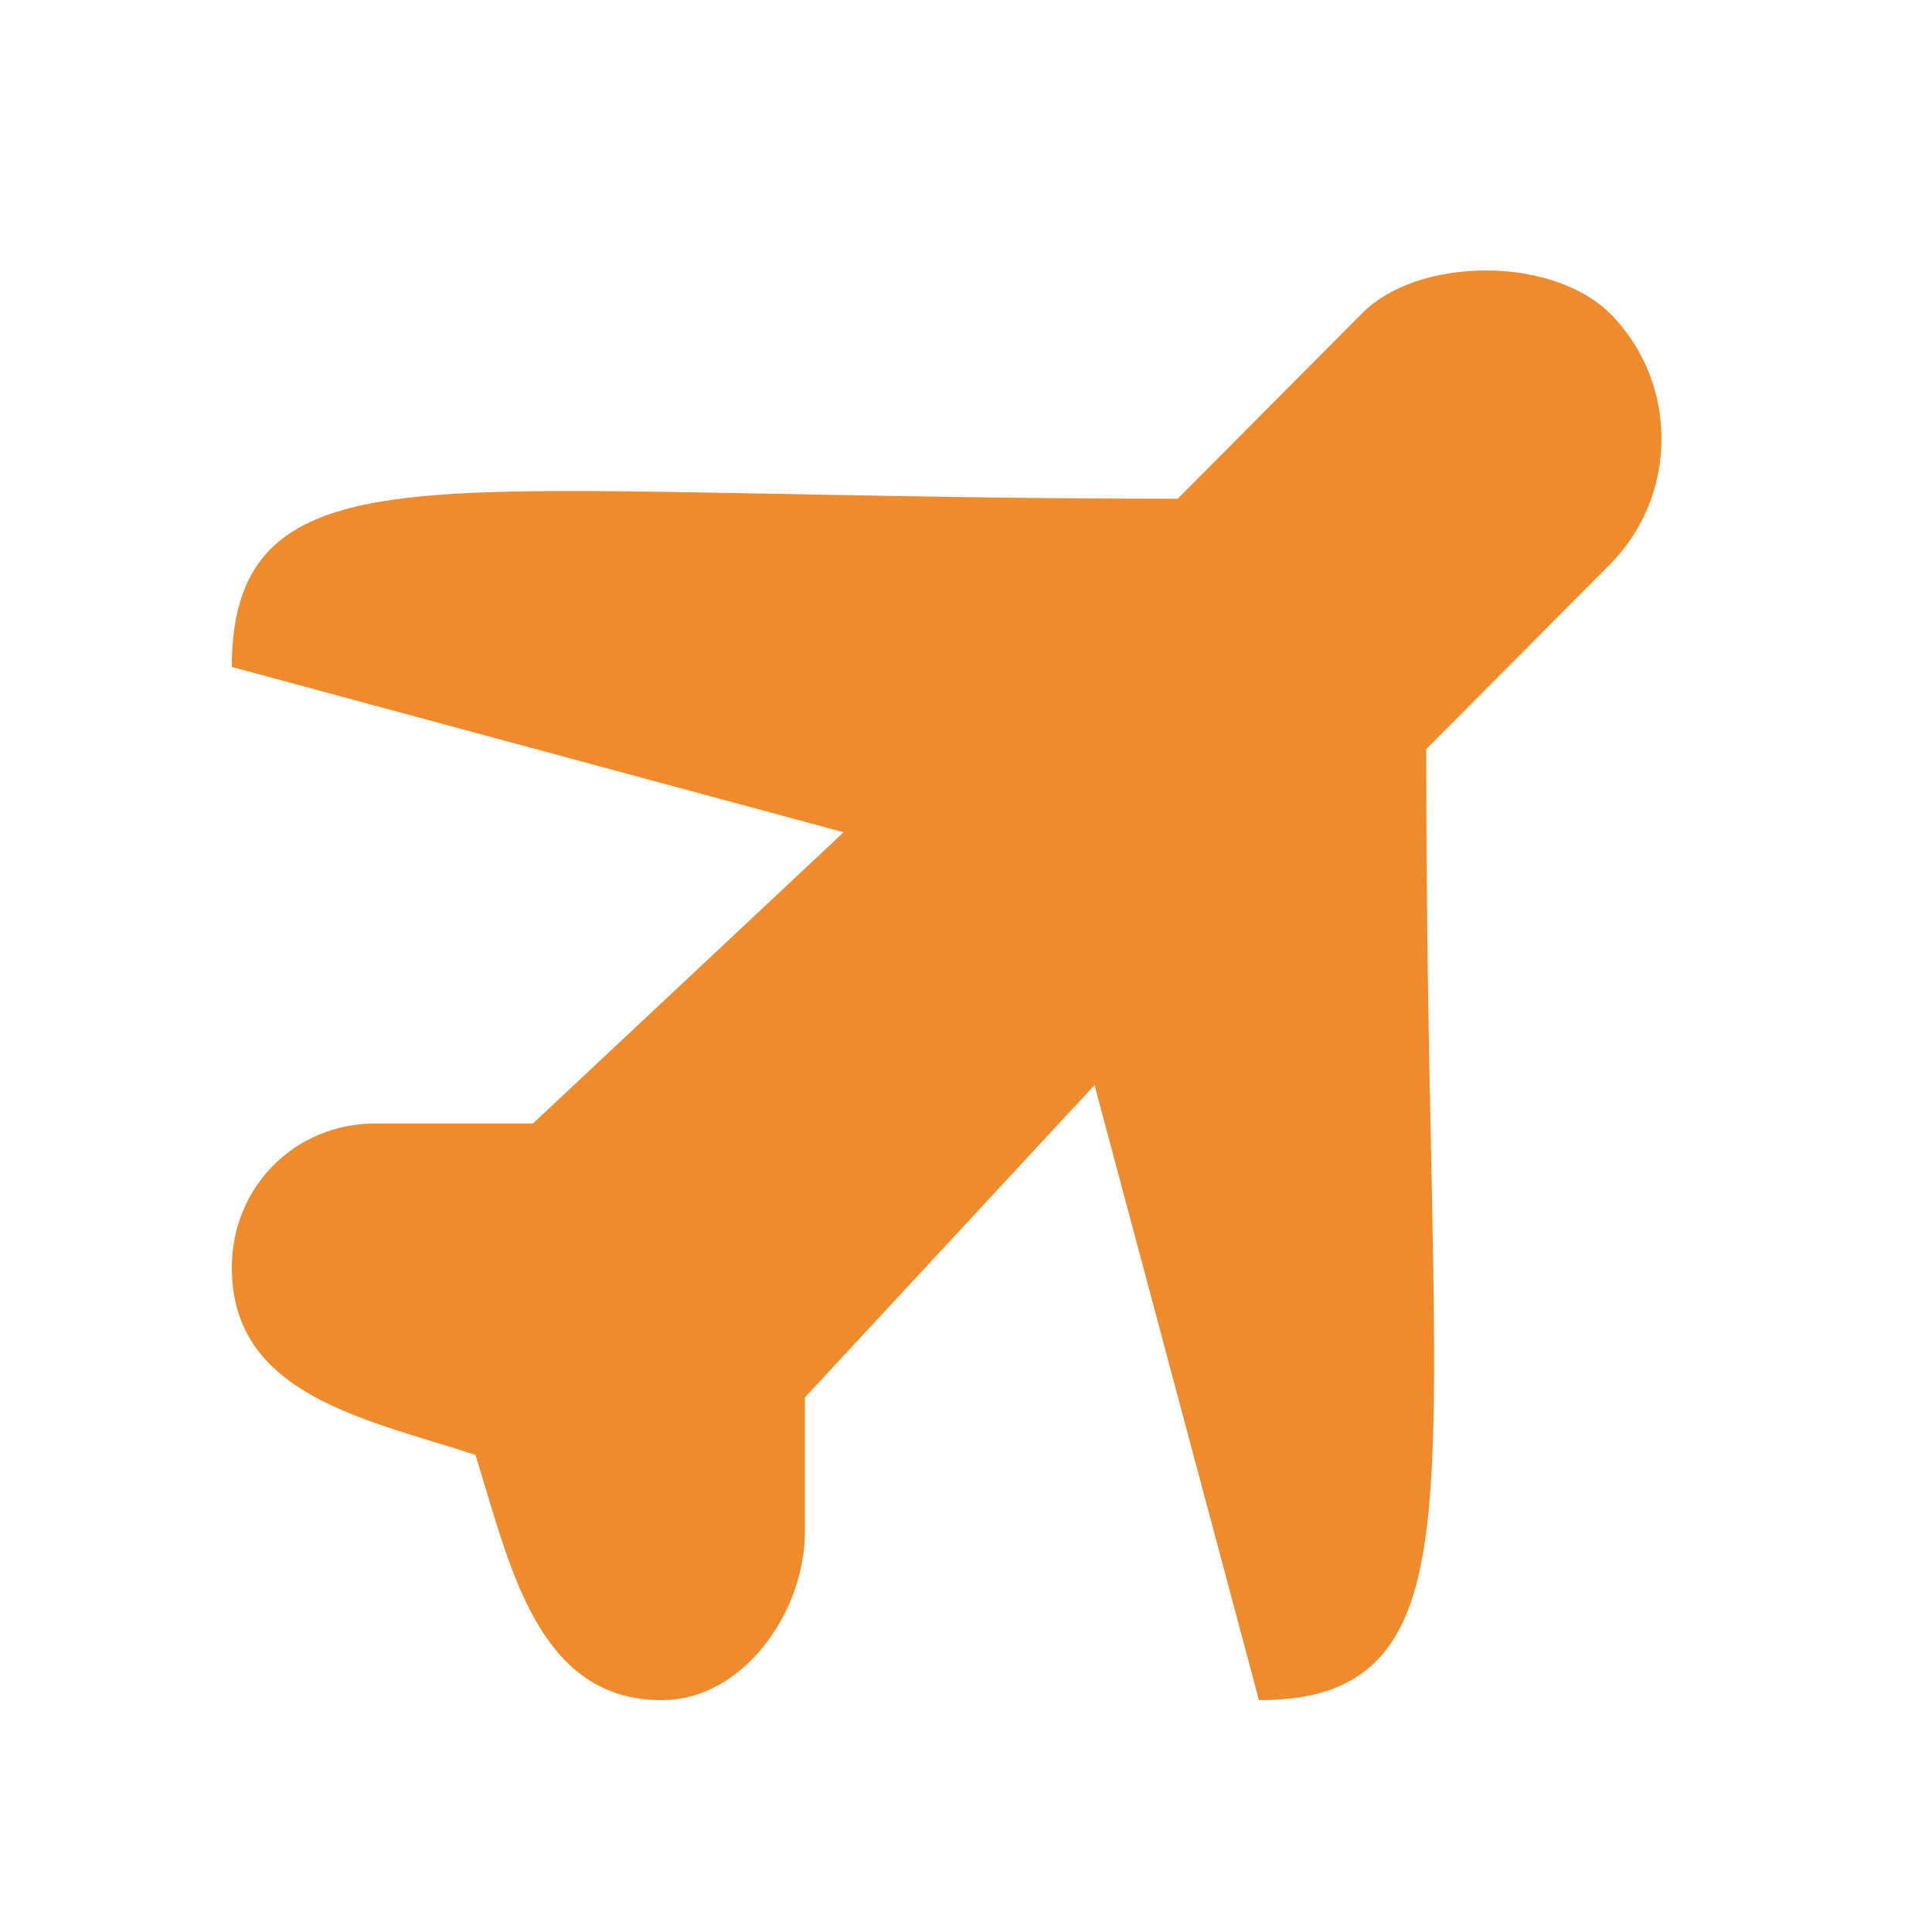 <svg width="50" height="50" viewBox="0 0 50 50" fill="none" xmlns="http://www.w3.org/2000/svg">
<path d="M38.457 7C39.781 7 40.981 7.423 41.673 8.119C43.442 9.898 43.442 12.808 41.673 14.599L36.911 19.387C36.911 23.454 36.973 26.936 37.035 29.735L37.035 29.747C37.196 37.673 37.269 41.289 35.637 42.968C34.944 43.676 33.98 44 32.582 44L28.327 28.081L20.831 36.165V39.647C20.831 41.699 19.248 44 17.12 44C14.226 44 13.36 41.152 12.605 38.64C12.506 38.316 12.407 37.98 12.308 37.657C11.974 37.545 11.628 37.433 11.282 37.334L11.278 37.333C8.681 36.537 6 35.715 6 32.807C6 30.717 7.633 29.076 9.711 29.076H13.793L21.833 21.539L6 17.261C6 13.156 8.832 12.708 14.856 12.708C16.378 12.708 18.172 12.746 20.25 12.783C23.02 12.833 26.459 12.908 30.479 12.908L35.241 8.119C35.934 7.41 37.134 7 38.457 7Z" fill="#F08B2D"/>
</svg>
